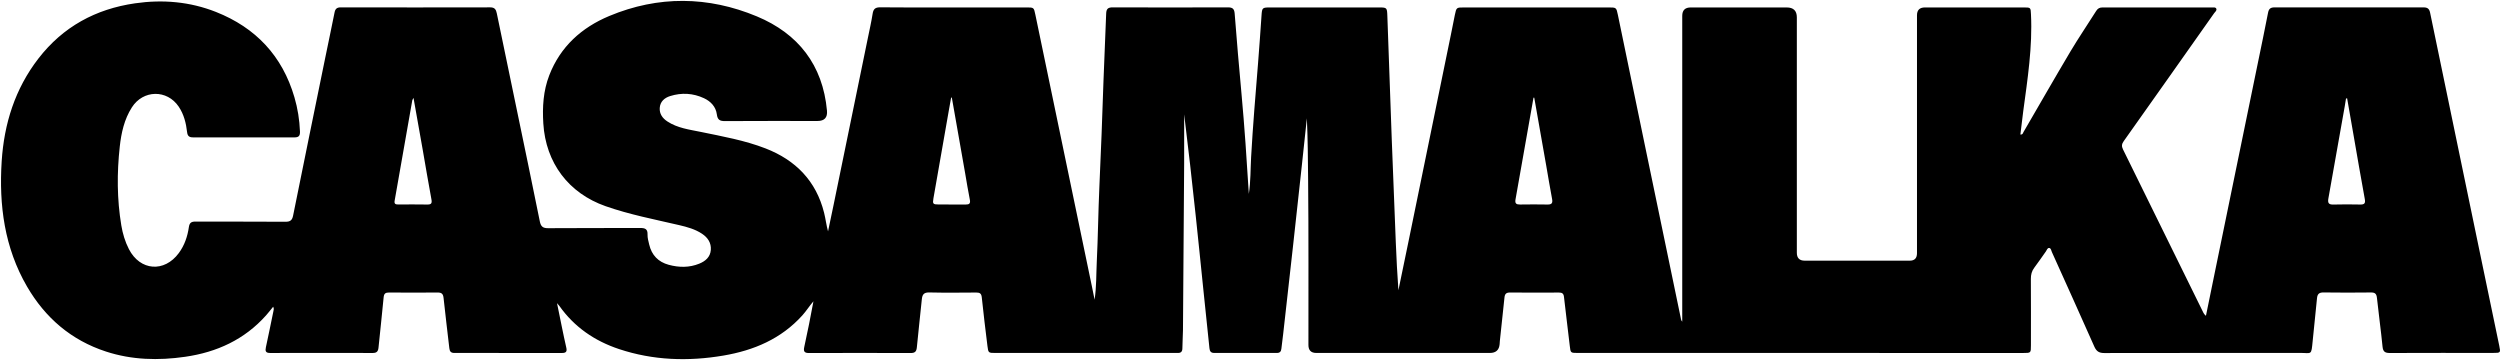 <svg width="1629" height="235" viewBox="0 0 1629 235" fill="none" xmlns="http://www.w3.org/2000/svg">
<path d="M1437.39 205.794C1439.47 195.599 1441.46 185.838 1443.47 176.076C1452.7 131.127 1461.95 86.178 1471.18 41.222C1473.43 30.256 1475.74 19.304 1477.86 8.311C1478.36 5.716 1479.49 4.811 1482.07 4.817C1514.45 4.871 1546.83 4.877 1579.22 4.817C1581.82 4.817 1582.94 5.769 1583.46 8.298C1594.07 59.641 1604.74 110.978 1615.41 162.315C1619.76 183.263 1624.14 204.203 1628.49 225.151C1629.48 229.888 1629.44 229.962 1624.51 229.962C1602.1 229.962 1579.71 229.915 1557.3 230.015C1554.17 230.028 1552.79 229.25 1552.46 225.856C1551.43 215.269 1549.94 204.736 1548.82 194.155C1548.54 191.5 1547.62 190.542 1544.94 190.576C1534.62 190.689 1524.31 190.715 1514 190.562C1511.11 190.516 1510.02 191.634 1509.76 194.315C1508.87 203.578 1507.87 212.834 1506.95 222.096C1505.98 231.898 1506.44 229.942 1498.58 229.955C1456.1 230.021 1413.62 229.928 1371.15 230.041C1367.72 230.048 1366.02 228.904 1364.66 225.836C1355.54 205.261 1346.26 184.76 1337.01 164.238C1336.57 163.26 1336.45 161.736 1335.3 161.583C1334.08 161.417 1333.73 162.947 1333.11 163.812C1330.58 167.319 1328.2 170.939 1325.58 174.373C1323.86 176.622 1323.29 178.991 1323.31 181.785C1323.41 196.205 1323.36 210.618 1323.35 225.038C1323.35 229.982 1323.34 230.002 1318.35 230.002C1247.6 230.002 1176.84 229.988 1106.08 229.982C1080.02 229.982 1053.96 229.982 1027.89 229.982C1023.36 229.982 1023.38 229.875 1022.87 225.417C1021.65 214.737 1020.27 204.077 1019.08 193.397C1018.83 191.221 1017.81 190.622 1015.83 190.629C1005.18 190.669 994.537 190.702 983.89 190.609C981.488 190.589 980.55 191.507 980.317 193.829C979.372 203.312 978.307 212.781 977.296 222.249C977.222 222.908 977.223 223.58 977.163 224.239C976.834 228.067 974.721 229.984 970.821 229.988C933.112 229.988 895.409 229.988 857.7 229.982C854.284 229.982 852.574 228.26 852.57 224.818C852.537 188.885 852.723 152.953 852.37 117.02C852.237 103.725 852.171 90.417 851.552 77.088C850.434 87.582 849.336 98.076 848.198 108.563C846.321 125.857 844.438 143.151 842.522 160.439C840.413 179.49 838.263 198.541 836.121 217.591C835.761 220.785 835.282 223.966 834.956 227.16C834.77 229.003 834.011 229.982 832.042 229.982C818.401 229.955 804.76 229.955 791.118 229.975C788.976 229.975 788.27 228.824 788.071 226.881C786.787 214.205 785.436 201.535 784.118 188.865C782.461 172.882 780.884 156.899 779.168 140.922C776.799 118.777 774.337 96.645 771.608 74.513C771.608 85.06 771.662 95.614 771.595 106.161C771.369 142.532 771.103 178.897 770.823 215.269C770.79 219.142 770.451 223.021 770.444 226.894C770.444 229.236 769.386 230.101 767.197 229.982C766.531 229.948 765.866 229.988 765.2 229.988C726.387 229.988 687.566 229.995 648.752 229.988C644.048 229.988 643.981 229.982 643.422 225.45C642.125 214.89 640.821 204.33 639.723 193.756C639.463 191.268 638.465 190.595 636.163 190.615C625.962 190.689 615.754 190.802 605.553 190.562C601.993 190.476 600.962 191.913 600.656 195.1C599.658 205.468 598.38 215.808 597.435 226.182C597.182 228.97 596.297 230.041 593.423 230.035C571.351 229.955 549.286 229.948 527.214 230.035C524.046 230.048 523.434 228.917 524.066 226.036C526.222 216.194 528.212 206.319 530.042 196.325C527.46 199.273 525.424 202.6 522.822 205.488C509.015 220.812 491.181 228.331 471.372 231.692C448.415 235.591 425.611 234.852 403.36 227.453C387.489 222.176 374.201 213.1 364.439 199.266C364.2 198.92 363.887 198.62 362.949 197.529C364.113 203.252 365.071 208.056 366.07 212.854C367.014 217.412 367.939 221.977 368.997 226.508C369.57 228.95 368.931 230.008 366.289 230.002C342.886 229.955 319.49 229.948 296.088 229.988C293.825 229.988 293.02 229.023 292.78 226.854C291.576 215.948 290.139 205.075 289.027 194.162C288.748 191.401 287.697 190.589 285.095 190.609C274.561 190.695 264.021 190.682 253.487 190.609C251.172 190.595 250.207 191.281 249.974 193.783C248.983 204.709 247.698 215.602 246.634 226.521C246.394 228.997 245.429 230.008 242.887 230.002C220.596 229.942 198.304 229.935 176.013 230.002C173.092 230.008 172.712 228.751 173.258 226.269C174.955 218.47 176.525 210.645 178.142 202.833C178.322 201.981 178.655 201.122 178.002 199.865C176.399 201.821 174.962 203.704 173.384 205.474C159.304 221.285 141.278 229.509 120.657 232.484C103.229 234.999 85.942 234.586 69.027 229.057C46.363 221.657 29.501 207.124 17.61 186.709C2.904 161.397 -0.729 133.716 1.095 105.109C2.665 80.589 9.798 57.858 25.023 38.148C41.026 17.441 62.313 5.862 88.031 2.156C106.038 -0.439 123.731 1.071 140.679 7.765C166.617 18.013 183.991 36.438 191.856 63.407C193.972 70.654 195.164 78.1 195.456 85.679C195.556 88.314 194.811 89.532 191.956 89.519C169.884 89.452 147.819 89.459 125.747 89.512C123.272 89.512 122.201 88.62 121.914 86.105C121.242 80.223 119.838 74.527 116.465 69.516C108.839 58.177 93.248 58.457 85.909 69.995C80.945 77.794 79.035 86.537 78.043 95.507C76.154 112.662 76.207 129.81 79.048 146.871C79.947 152.241 81.484 157.444 83.992 162.329C91.265 176.482 107.062 177.733 116.531 164.877C120.244 159.84 122.187 154.071 123.066 147.982C123.472 145.154 124.669 144.362 127.404 144.376C146.921 144.469 166.444 144.342 185.961 144.495C189.155 144.522 190.373 143.53 190.998 140.43C197.932 105.981 204.992 71.559 212.032 37.137C214.008 27.468 216.071 17.82 217.994 8.145C218.46 5.789 219.505 4.804 222 4.804C254.492 4.864 286.991 4.871 319.484 4.798C322.445 4.791 323.23 6.328 323.729 8.75C327.954 29.272 332.246 49.78 336.498 70.295C341.609 94.928 346.766 119.555 351.736 144.223C352.408 147.563 353.679 148.714 357.16 148.687C377.122 148.521 397.085 148.654 417.047 148.554C420.228 148.541 422.078 149.1 421.938 152.846C421.858 155.009 422.524 157.231 423.029 159.387C424.646 166.261 428.925 170.693 435.719 172.536C442.406 174.353 449.134 174.459 455.635 171.811C459.594 170.2 462.808 167.545 463.167 162.901C463.527 158.269 461.198 154.809 457.451 152.321C452.946 149.326 447.803 147.916 442.599 146.698C426.523 142.945 410.293 139.844 394.636 134.361C370.461 125.897 355.609 106.107 354.025 80.482C353.36 69.696 353.986 59.202 357.892 49.088C365.125 30.369 378.999 17.926 397.018 10.414C428.952 -2.908 461.437 -2.542 493.164 10.673C520.114 21.899 536.144 42.34 538.859 72.131C539.267 76.598 537.211 78.832 532.69 78.832C512.614 78.832 492.545 78.772 472.47 78.898C469.143 78.918 467.559 78.206 467.087 74.5C466.454 69.583 463.154 66.056 458.722 63.993C451.616 60.693 444.183 60.247 436.69 62.589C432.937 63.76 430.143 66.222 429.883 70.341C429.644 74.161 431.633 77.029 434.867 79.145C441.488 83.49 449.193 84.421 456.626 85.952C470.853 88.893 485.199 91.428 498.787 96.692C518.404 104.297 531.798 117.865 536.989 138.686C537.967 142.612 538.439 146.671 539.551 150.757C540.722 145.181 541.906 139.611 543.057 134.035C550.557 97.557 558.049 61.072 565.535 24.587C566.606 19.377 567.784 14.18 568.609 8.93C569.095 5.816 570.386 4.731 573.613 4.771C587.254 4.944 600.895 4.844 614.536 4.844C632.616 4.844 650.689 4.844 668.768 4.844C673.679 4.844 673.666 4.857 674.63 9.502C686.894 68.431 699.158 127.361 711.421 186.297C711.98 188.992 712.519 191.693 713.238 195.267C714.502 186.643 714.263 178.831 714.642 171.065C715.447 154.57 715.614 138.047 716.359 121.552C717.39 98.741 718.282 75.931 719.014 53.114C719.48 38.381 720.318 23.662 720.777 8.936C720.877 5.709 722.008 4.791 725.109 4.804C750.062 4.897 775.015 4.891 799.969 4.804C802.963 4.791 804.254 5.549 804.507 8.817C805.851 26.271 807.361 43.711 808.965 61.145C810.941 82.658 812.372 104.211 813.743 126.343C814.987 118.012 814.787 110.166 815.227 102.361C816.371 81.886 818.114 61.465 819.758 41.036C820.583 30.762 821.288 20.481 822 10.201C822.353 5.037 822.48 4.851 827.683 4.851C851.306 4.851 874.928 4.851 898.55 4.851C903.72 4.851 903.807 5.017 903.993 10.307C904.932 37.223 905.87 64.139 906.875 91.049C907.706 113.42 908.598 135.785 909.51 158.156C909.929 168.45 910.448 178.744 911.206 189.112C913.376 178.638 915.558 168.171 917.708 157.691C926.977 112.515 936.233 67.34 945.489 22.165C946.334 18.039 947.112 13.9 947.971 9.775C948.996 4.864 949.022 4.857 953.933 4.857C974.78 4.857 995.635 4.851 1016.48 4.851C1027.02 4.851 1037.56 4.851 1048.09 4.851C1053.18 4.851 1053.21 4.851 1054.21 9.695C1060.29 39 1066.34 68.318 1072.42 97.623C1080.05 134.421 1087.7 171.205 1095.35 208.003C1095.46 208.542 1095.62 209.067 1096.15 209.6V205.967C1096.15 140.756 1096.15 75.545 1096.15 10.334C1096.15 6.687 1097.99 4.862 1101.66 4.857C1122.51 4.857 1143.36 4.857 1164.21 4.857C1168.62 4.857 1170.82 7.011 1170.82 11.319C1170.82 62.443 1170.82 113.573 1170.82 164.697C1170.82 168.118 1172.52 169.834 1175.91 169.848C1198.75 169.848 1221.6 169.848 1244.45 169.848C1247.55 169.848 1249.1 168.233 1249.11 165.004C1249.11 113.321 1249.11 61.644 1249.11 9.961C1249.11 6.563 1250.83 4.86 1254.28 4.851C1275.79 4.851 1297.31 4.844 1318.82 4.851C1323.23 4.851 1323.17 4.977 1323.38 9.276C1324.44 30.569 1321.16 51.503 1318.34 72.484C1317.66 77.514 1317.1 82.552 1316.48 87.649C1318.07 87.802 1318.14 86.677 1318.52 86.025C1328.72 68.505 1338.78 50.891 1349.14 33.464C1354.47 24.514 1360.36 15.903 1365.9 7.087C1366.92 5.47 1368.16 4.851 1369.99 4.857C1393.83 4.877 1417.68 4.864 1441.52 4.877C1442.48 4.877 1443.77 4.591 1444.16 5.736C1444.57 6.927 1443.36 7.712 1442.75 8.577C1423.13 36.392 1403.52 64.206 1383.82 91.967C1382.5 93.837 1382.32 95.261 1383.35 97.35C1400.57 132.238 1417.72 167.173 1434.9 202.087C1435.48 203.258 1435.89 204.543 1437.39 205.8L1437.39 205.794ZM269.444 63.773C268.912 64.825 268.692 65.078 268.646 65.364C264.82 87.163 261.027 108.962 257.154 130.748C256.775 132.864 257.693 133.25 259.443 133.236C265.751 133.21 272.066 133.157 278.374 133.27C280.903 133.316 281.621 132.584 281.129 129.963C279.139 119.303 277.376 108.603 275.499 97.923C273.55 86.817 271.56 75.718 269.438 63.773H269.444ZM999.72 63.654C999.554 63.654 999.394 63.64 999.228 63.64C995.329 85.752 991.456 107.871 987.503 129.969C987.031 132.624 988.056 133.296 990.464 133.263C996.44 133.177 1002.42 133.157 1008.39 133.27C1011.15 133.323 1011.84 132.285 1011.34 129.65C1009.97 122.477 1008.81 115.27 1007.55 108.077C1004.94 93.265 1002.32 78.459 999.714 63.647L999.72 63.654ZM620.219 63.594C620.066 63.587 619.913 63.581 619.76 63.574C619.274 66.275 618.789 68.97 618.309 71.672C614.949 90.856 611.582 110.033 608.228 129.217C607.596 132.857 607.916 133.23 611.682 133.243C617.551 133.27 623.42 133.197 629.282 133.27C631.611 133.296 632.443 132.584 631.944 130.109C630.806 124.473 629.921 118.784 628.929 113.114C626.028 96.612 623.12 80.103 620.213 63.6L620.219 63.594ZM1529.39 64.08C1529.15 64.12 1528.91 64.153 1528.66 64.193C1528.4 65.816 1528.16 67.447 1527.87 69.064C1524.32 89.113 1520.8 109.168 1517.19 129.211C1516.69 131.985 1517.12 133.376 1520.35 133.283C1526.21 133.11 1532.09 133.163 1537.95 133.27C1540.61 133.316 1541.42 132.518 1540.91 129.743C1538.35 115.816 1535.97 101.849 1533.54 87.895C1532.15 79.957 1530.77 72.018 1529.39 64.08Z" fill="black"/>
</svg>

